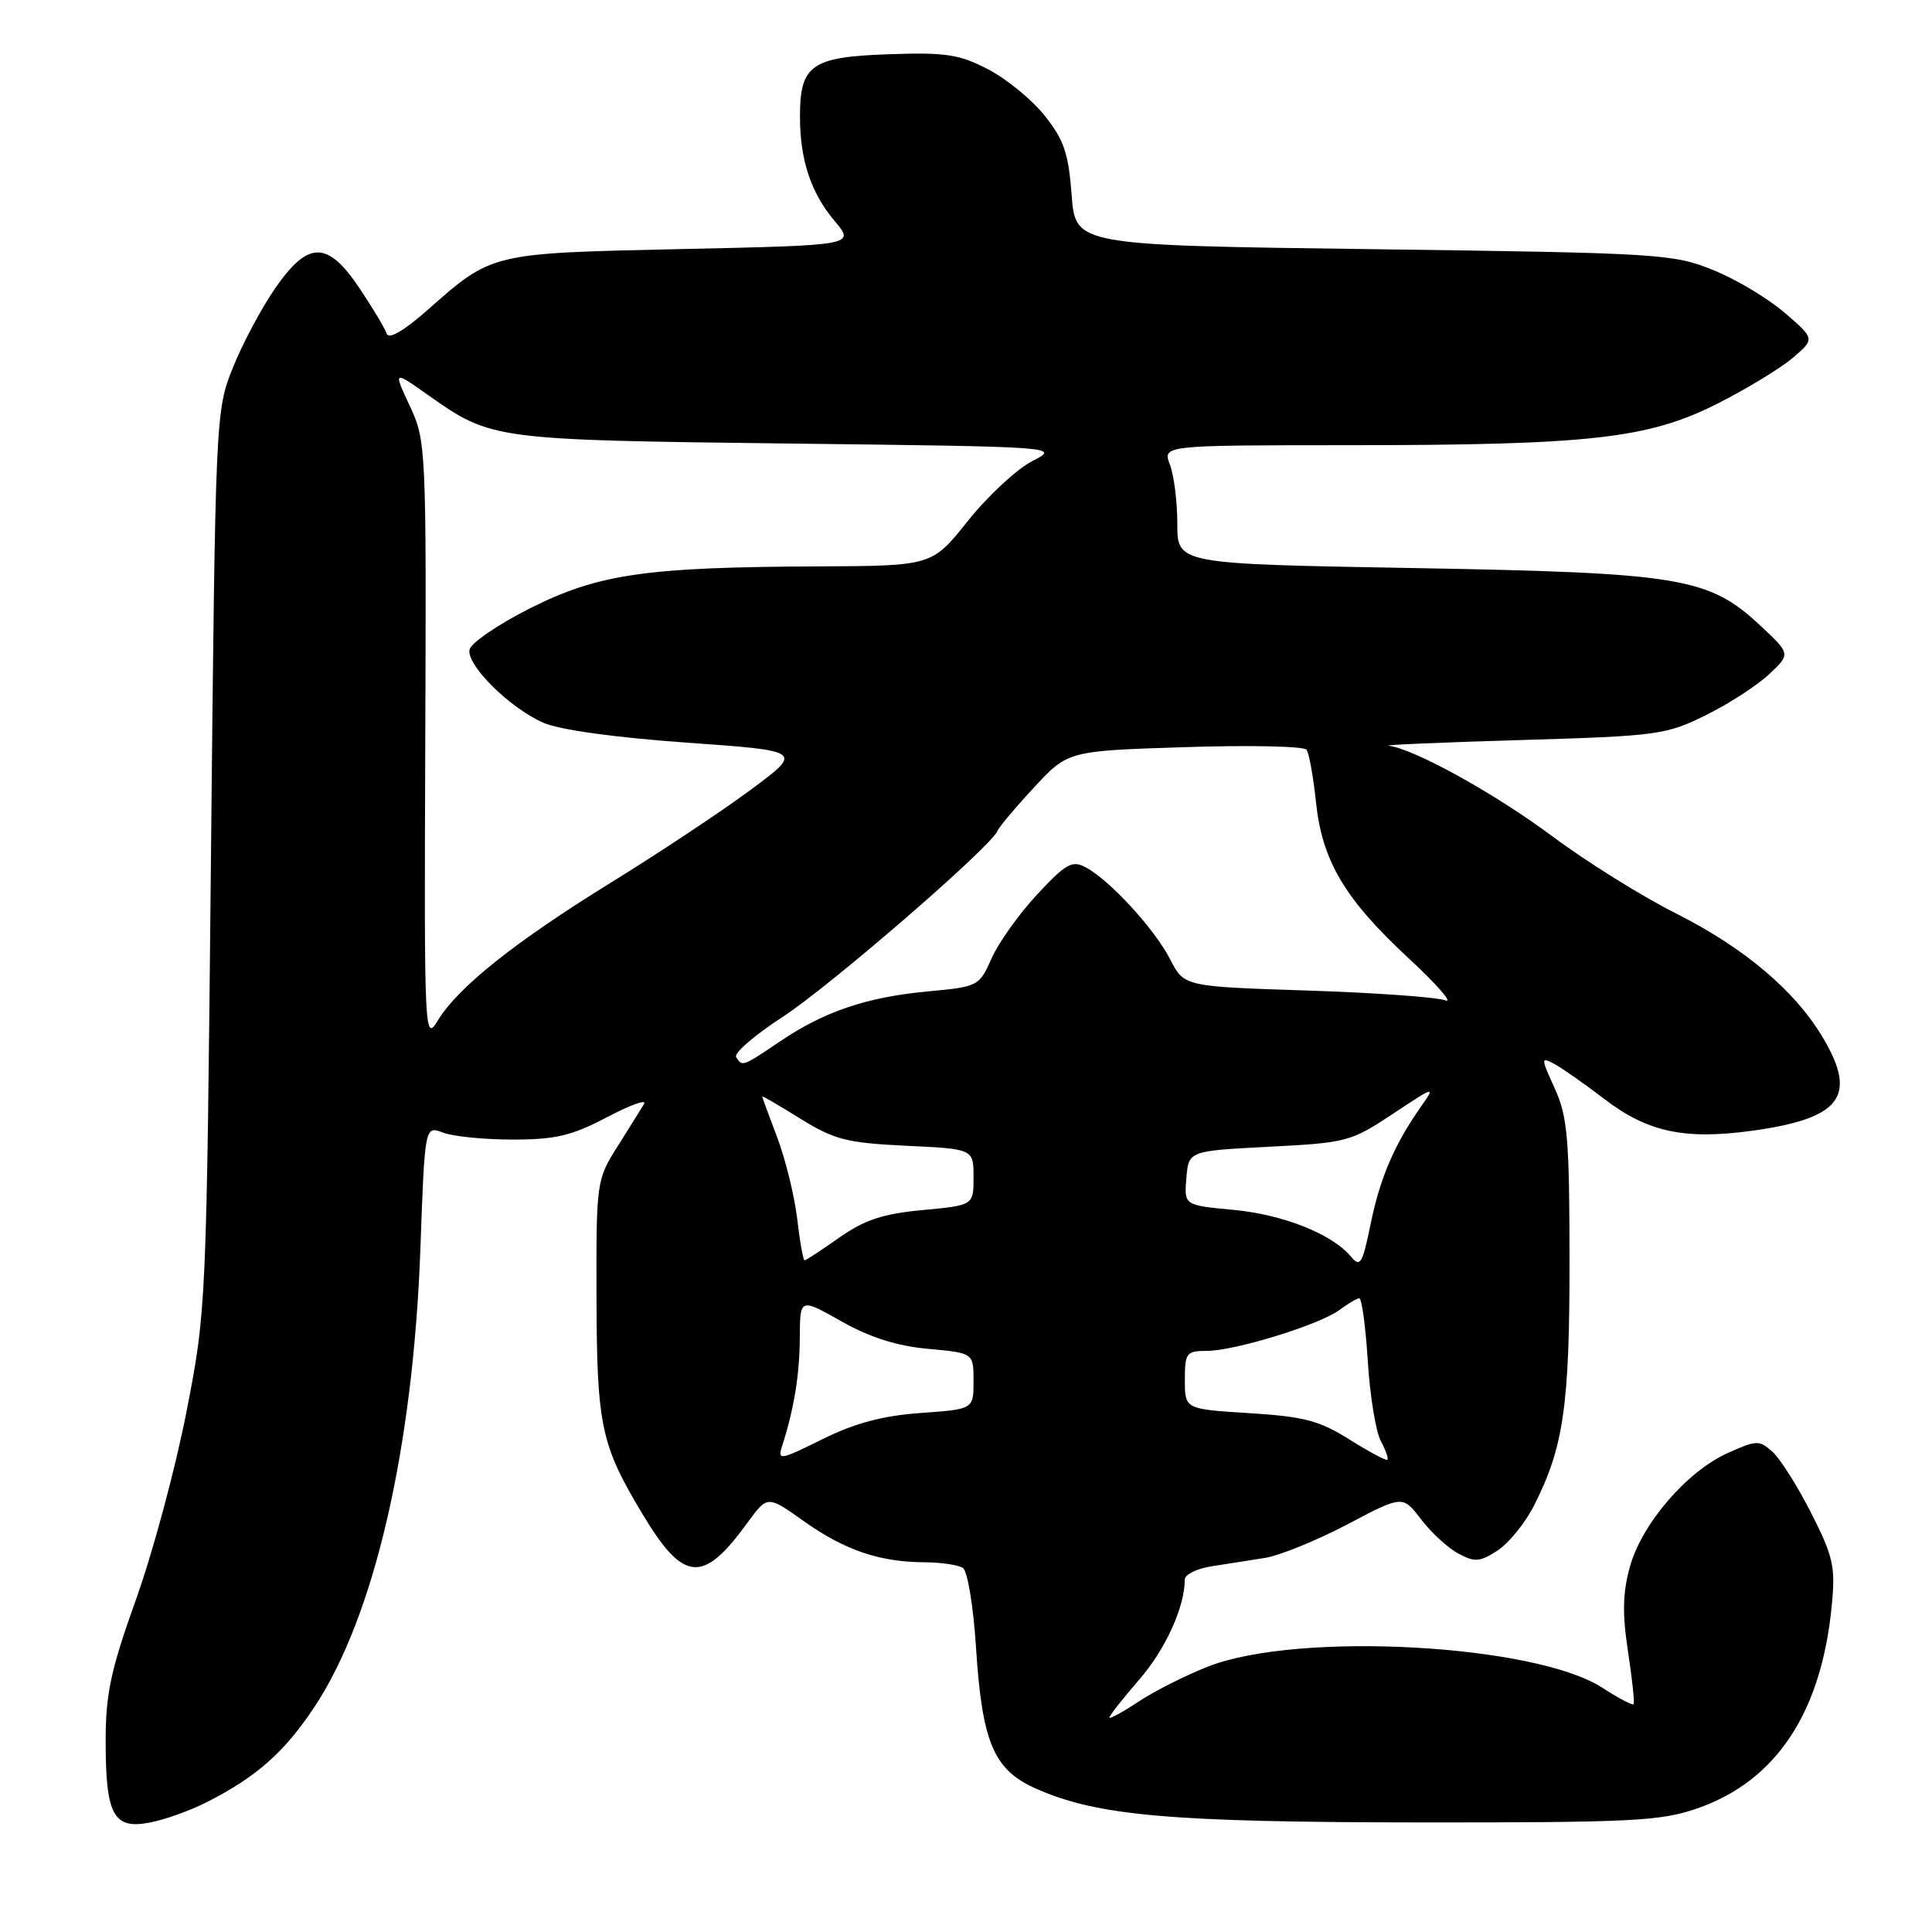 <?xml version="1.0" encoding="UTF-8" standalone="no"?>
<!DOCTYPE svg PUBLIC "-//W3C//DTD SVG 1.1//EN" "http://www.w3.org/Graphics/SVG/1.1/DTD/svg11.dtd" >
<svg xmlns="http://www.w3.org/2000/svg" xmlns:xlink="http://www.w3.org/1999/xlink" version="1.1" viewBox="0 0 256 256">
 <g >
 <path fill="currentColor"
d=" M 27.45 238.77 C 34.00 235.44 37.69 232.17 41.65 226.20 C 49.60 214.23 54.75 191.92 55.71 165.33 C 56.29 149.16 56.29 149.16 58.71 150.08 C 60.04 150.59 64.21 151.00 67.96 151.00 C 73.61 151.00 75.78 150.48 80.44 148.03 C 83.54 146.40 85.75 145.61 85.34 146.28 C 84.94 146.95 83.34 149.50 81.80 151.95 C 79.04 156.33 79.00 156.60 79.04 171.95 C 79.09 188.95 79.62 191.44 85.14 200.63 C 90.57 209.68 93.14 209.90 99.01 201.81 C 101.69 198.13 101.69 198.13 106.52 201.57 C 111.92 205.40 116.54 206.98 122.50 207.01 C 124.70 207.02 126.99 207.36 127.60 207.77 C 128.20 208.17 128.98 212.87 129.32 218.21 C 130.13 230.90 131.66 234.52 137.27 237.00 C 145.42 240.61 155.01 241.45 188.00 241.48 C 216.31 241.50 220.05 241.31 224.91 239.62 C 235.36 235.98 241.35 226.94 242.72 212.73 C 243.22 207.60 242.92 206.26 240.01 200.52 C 238.21 196.97 235.90 193.31 234.87 192.38 C 233.12 190.80 232.76 190.81 228.92 192.54 C 223.52 194.97 217.57 201.88 215.98 207.57 C 215.01 211.04 214.95 213.80 215.72 218.83 C 216.28 222.50 216.61 225.65 216.46 225.82 C 216.31 226.00 214.45 225.02 212.34 223.65 C 203.45 217.86 172.05 216.15 160.12 220.81 C 157.16 221.96 153.00 224.06 150.87 225.47 C 148.74 226.88 147.00 227.82 147.00 227.58 C 147.00 227.33 148.78 225.06 150.96 222.55 C 154.44 218.53 156.98 212.95 156.99 209.30 C 157.00 208.63 158.58 207.85 160.50 207.55 C 162.43 207.25 165.60 206.75 167.56 206.44 C 169.52 206.14 174.44 204.14 178.49 202.01 C 185.86 198.12 185.86 198.12 188.30 201.32 C 189.64 203.08 191.87 205.13 193.25 205.86 C 195.42 207.03 196.11 206.97 198.44 205.45 C 199.91 204.48 202.06 201.85 203.21 199.60 C 207.18 191.83 207.98 186.37 207.97 167.00 C 207.96 150.86 207.71 147.96 206.02 144.24 C 204.16 140.15 204.16 140.02 205.94 140.97 C 206.96 141.51 209.98 143.63 212.65 145.67 C 218.30 150.00 223.22 151.05 232.09 149.84 C 243.86 148.23 246.14 145.32 241.64 137.66 C 237.96 131.36 231.19 125.62 222.05 121.02 C 217.59 118.78 210.24 114.20 205.72 110.83 C 198.04 105.12 187.44 99.25 184.00 98.81 C 183.18 98.71 191.05 98.37 201.50 98.06 C 219.59 97.53 220.76 97.37 226.00 94.78 C 229.03 93.29 232.80 90.85 234.39 89.36 C 237.28 86.66 237.28 86.66 233.26 82.90 C 226.40 76.50 222.74 75.90 187.25 75.27 C 156.00 74.72 156.00 74.72 156.00 69.42 C 156.00 66.51 155.56 62.98 155.02 61.57 C 154.05 59.00 154.05 59.00 178.77 58.99 C 210.65 58.98 218.37 58.12 227.50 53.52 C 231.35 51.58 235.85 48.85 237.50 47.46 C 240.50 44.91 240.50 44.91 236.50 41.46 C 234.30 39.56 230.03 37.00 227.00 35.78 C 221.72 33.64 219.91 33.52 182.00 33.02 C 142.50 32.50 142.50 32.50 142.00 25.84 C 141.59 20.34 140.97 18.51 138.44 15.34 C 136.76 13.23 133.39 10.46 130.94 9.19 C 127.10 7.19 125.31 6.92 117.67 7.19 C 107.50 7.55 106.00 8.61 106.00 15.45 C 106.00 21.19 107.45 25.56 110.59 29.28 C 113.30 32.50 113.30 32.50 90.40 33.00 C 64.90 33.56 65.28 33.46 56.58 41.14 C 53.46 43.88 51.50 45.01 51.24 44.21 C 51.01 43.52 49.40 40.83 47.66 38.23 C 43.40 31.85 40.83 31.86 36.42 38.26 C 34.61 40.88 32.10 45.60 30.84 48.76 C 28.56 54.45 28.54 54.97 27.95 114.00 C 27.36 173.14 27.34 173.58 24.70 187.11 C 23.24 194.60 20.23 205.77 18.02 211.94 C 14.68 221.25 14.00 224.44 14.00 230.65 C 14.00 240.49 15.02 242.41 19.79 241.51 C 21.78 241.14 25.23 239.91 27.45 238.77 Z  M 103.64 191.59 C 105.22 186.66 105.95 182.16 105.98 177.24 C 106.00 171.98 106.00 171.98 111.50 175.09 C 115.28 177.22 118.87 178.36 123.00 178.73 C 129.00 179.28 129.00 179.28 129.00 183.00 C 129.00 186.73 129.00 186.73 121.97 187.23 C 116.93 187.59 113.26 188.58 108.96 190.71 C 103.33 193.50 103.01 193.55 103.64 191.59 Z  M 178.81 190.74 C 174.86 188.25 172.78 187.70 165.56 187.25 C 157.00 186.72 157.00 186.72 157.00 182.86 C 157.00 179.27 157.20 179.00 159.89 179.00 C 163.62 179.00 174.94 175.51 177.51 173.56 C 178.61 172.74 179.77 172.05 180.11 172.03 C 180.44 172.01 180.95 175.75 181.24 180.34 C 181.52 184.93 182.30 189.69 182.96 190.93 C 183.62 192.16 184.01 193.29 183.83 193.43 C 183.65 193.57 181.39 192.36 178.81 190.74 Z  M 179.01 166.51 C 176.52 163.51 170.02 160.93 163.41 160.31 C 156.90 159.70 156.90 159.70 157.20 156.10 C 157.50 152.50 157.50 152.50 168.16 151.95 C 178.43 151.43 179.02 151.27 184.55 147.60 C 190.15 143.88 190.24 143.86 188.28 146.64 C 184.76 151.65 182.86 156.08 181.61 162.21 C 180.53 167.49 180.23 167.98 179.01 166.51 Z  M 105.63 161.48 C 105.27 158.45 104.08 153.61 102.99 150.73 C 101.90 147.85 101.00 145.41 101.00 145.29 C 101.00 145.18 103.28 146.50 106.07 148.24 C 110.55 151.02 112.20 151.44 120.07 151.82 C 129.00 152.24 129.00 152.24 129.00 155.98 C 129.00 159.71 129.00 159.71 122.25 160.34 C 116.99 160.83 114.56 161.64 111.22 163.98 C 108.87 165.64 106.79 167.00 106.61 167.00 C 106.43 167.00 105.98 164.52 105.63 161.48 Z  M 97.54 140.06 C 97.22 139.55 100.01 137.14 103.73 134.73 C 110.00 130.65 131.42 112.11 132.17 110.10 C 132.35 109.62 134.52 107.03 137.00 104.36 C 141.49 99.50 141.49 99.50 157.00 99.00 C 165.52 98.72 172.78 98.88 173.12 99.34 C 173.46 99.81 174.02 102.92 174.37 106.26 C 175.19 114.10 178.19 119.14 186.73 127.05 C 190.45 130.50 192.60 132.98 191.50 132.55 C 190.40 132.13 182.16 131.54 173.20 131.25 C 156.90 130.72 156.90 130.72 155.05 127.11 C 153.00 123.11 147.07 116.64 143.87 114.93 C 142.06 113.96 141.25 114.42 137.42 118.53 C 135.01 121.12 132.30 124.92 131.39 126.99 C 129.76 130.67 129.61 130.75 123.01 131.36 C 114.84 132.12 109.28 134.00 103.37 137.98 C 98.37 141.36 98.34 141.37 97.54 140.06 Z  M 56.35 98.35 C 56.50 59.24 56.46 58.41 54.30 53.79 C 52.10 49.08 52.10 49.08 56.80 52.40 C 65.10 58.26 65.42 58.30 104.50 58.77 C 140.50 59.20 140.50 59.20 136.76 61.11 C 134.71 62.17 130.89 65.72 128.26 69.01 C 123.50 74.98 123.50 74.98 108.50 75.05 C 85.55 75.14 79.27 76.05 70.20 80.62 C 65.97 82.75 62.37 85.22 62.21 86.09 C 61.83 88.16 67.55 93.82 72.00 95.77 C 74.13 96.71 81.54 97.73 90.96 98.40 C 106.42 99.50 106.42 99.50 99.46 104.66 C 95.63 107.50 87.33 113.01 81.00 116.92 C 68.20 124.82 60.70 130.80 58.00 135.24 C 56.25 138.12 56.20 137.10 56.35 98.35 Z "/>
</g>
</svg>